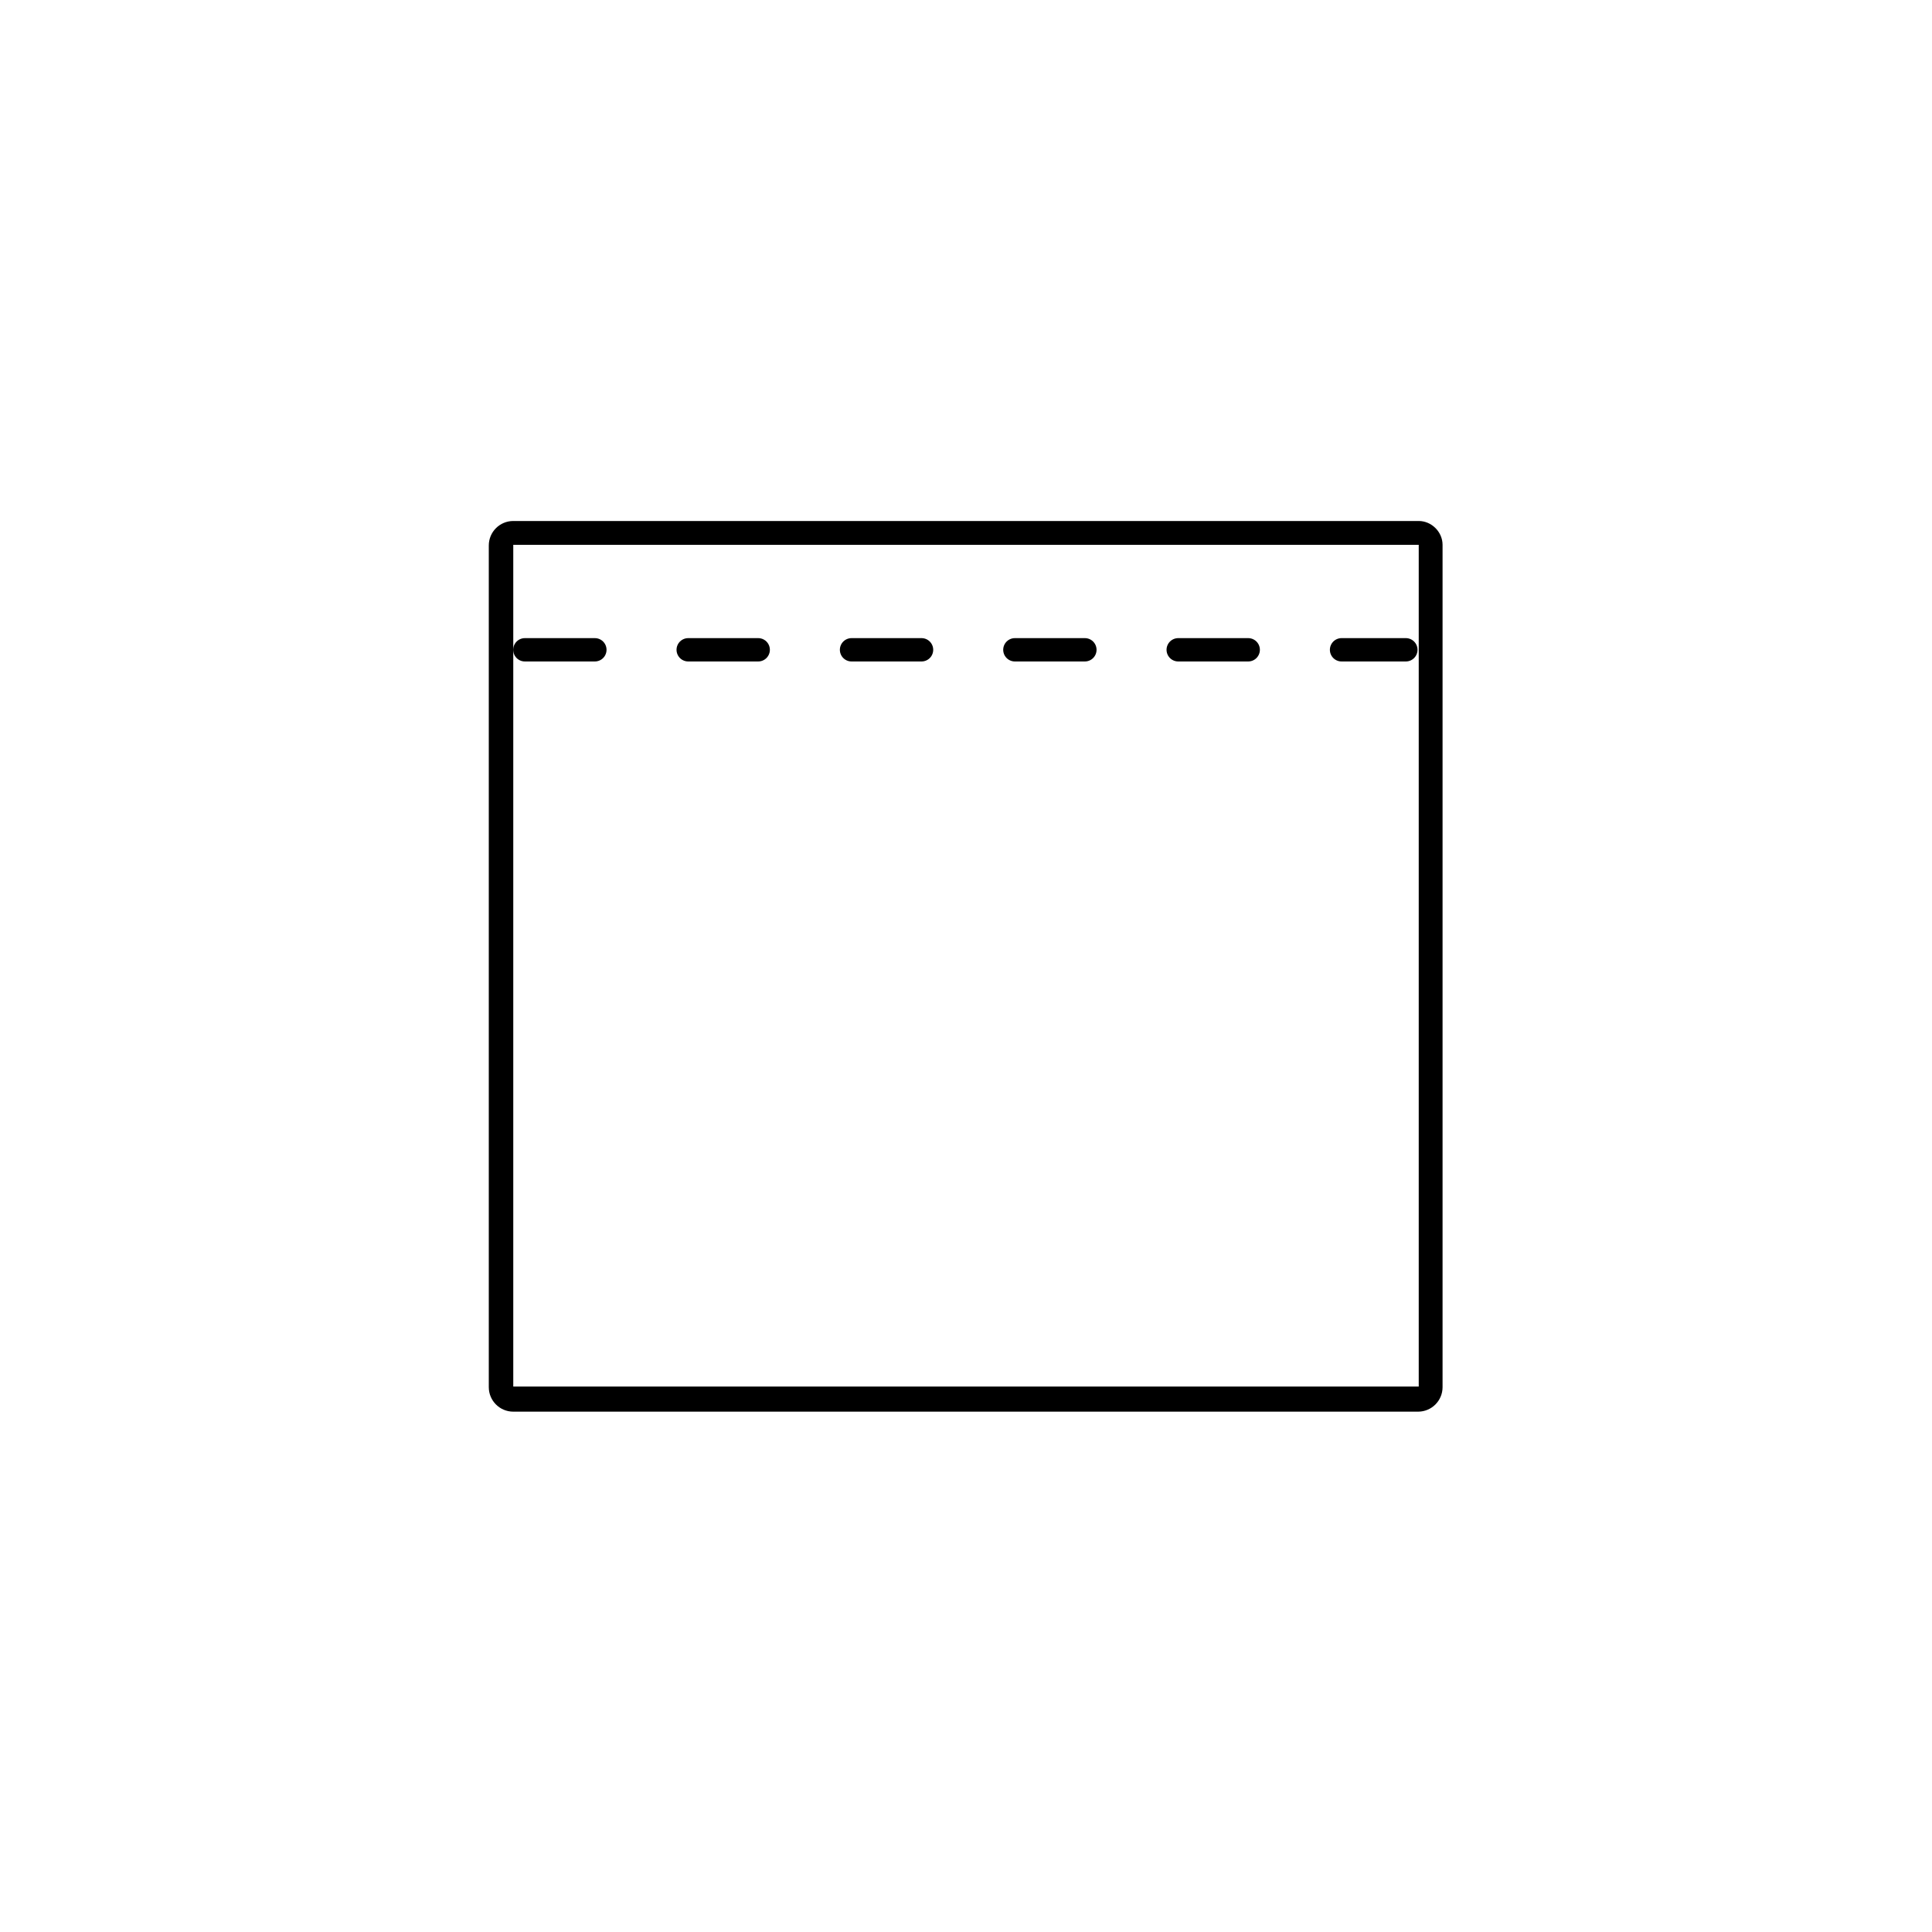 <?xml version="1.0" encoding="utf-8"?>
<!-- Generator: Adobe Illustrator 22.1.0, SVG Export Plug-In . SVG Version: 6.00 Build 0)  -->
<svg version="1.1" id="Design" xmlns="http://www.w3.org/2000/svg" xmlns:xlink="http://www.w3.org/1999/xlink" x="0px" y="0px"
	 viewBox="0 0 300 300" style="enable-background:new 0 0 300 300;" xml:space="preserve">
<style type="text/css">
	.st0{fill:transparent;}
	.st1{fill:none;stroke:#000000;stroke-width:3.623;stroke-linecap:round;stroke-miterlimit:10;stroke-dasharray:10.87,14.493;}
</style>
<g>
	<g>
		<path class="st0" d="M79.7,217.2c-1,0-1.9-0.8-1.9-1.9V84.6c0-1,0.8-1.9,1.9-1.9h140.5c1,0,1.9,0.8,1.9,1.9v130.7
			c0,1-0.8,1.9-1.9,1.9H79.7z"/>
		<path d="M220.3,84.6v130.7H79.7V84.6H220.3 M220.3,80.9H79.7c-2.1,0-3.8,1.7-3.8,3.8v130.7c0,2.1,1.7,3.8,3.8,3.8h140.5
			c2.1,0,3.8-1.7,3.8-3.8V84.6C224,82.6,222.3,80.9,220.3,80.9L220.3,80.9z"/>
	</g>
	<line class="st1" x1="81.5" y1="100.9" x2="218.3" y2="100.9"/>
</g>
</svg>
